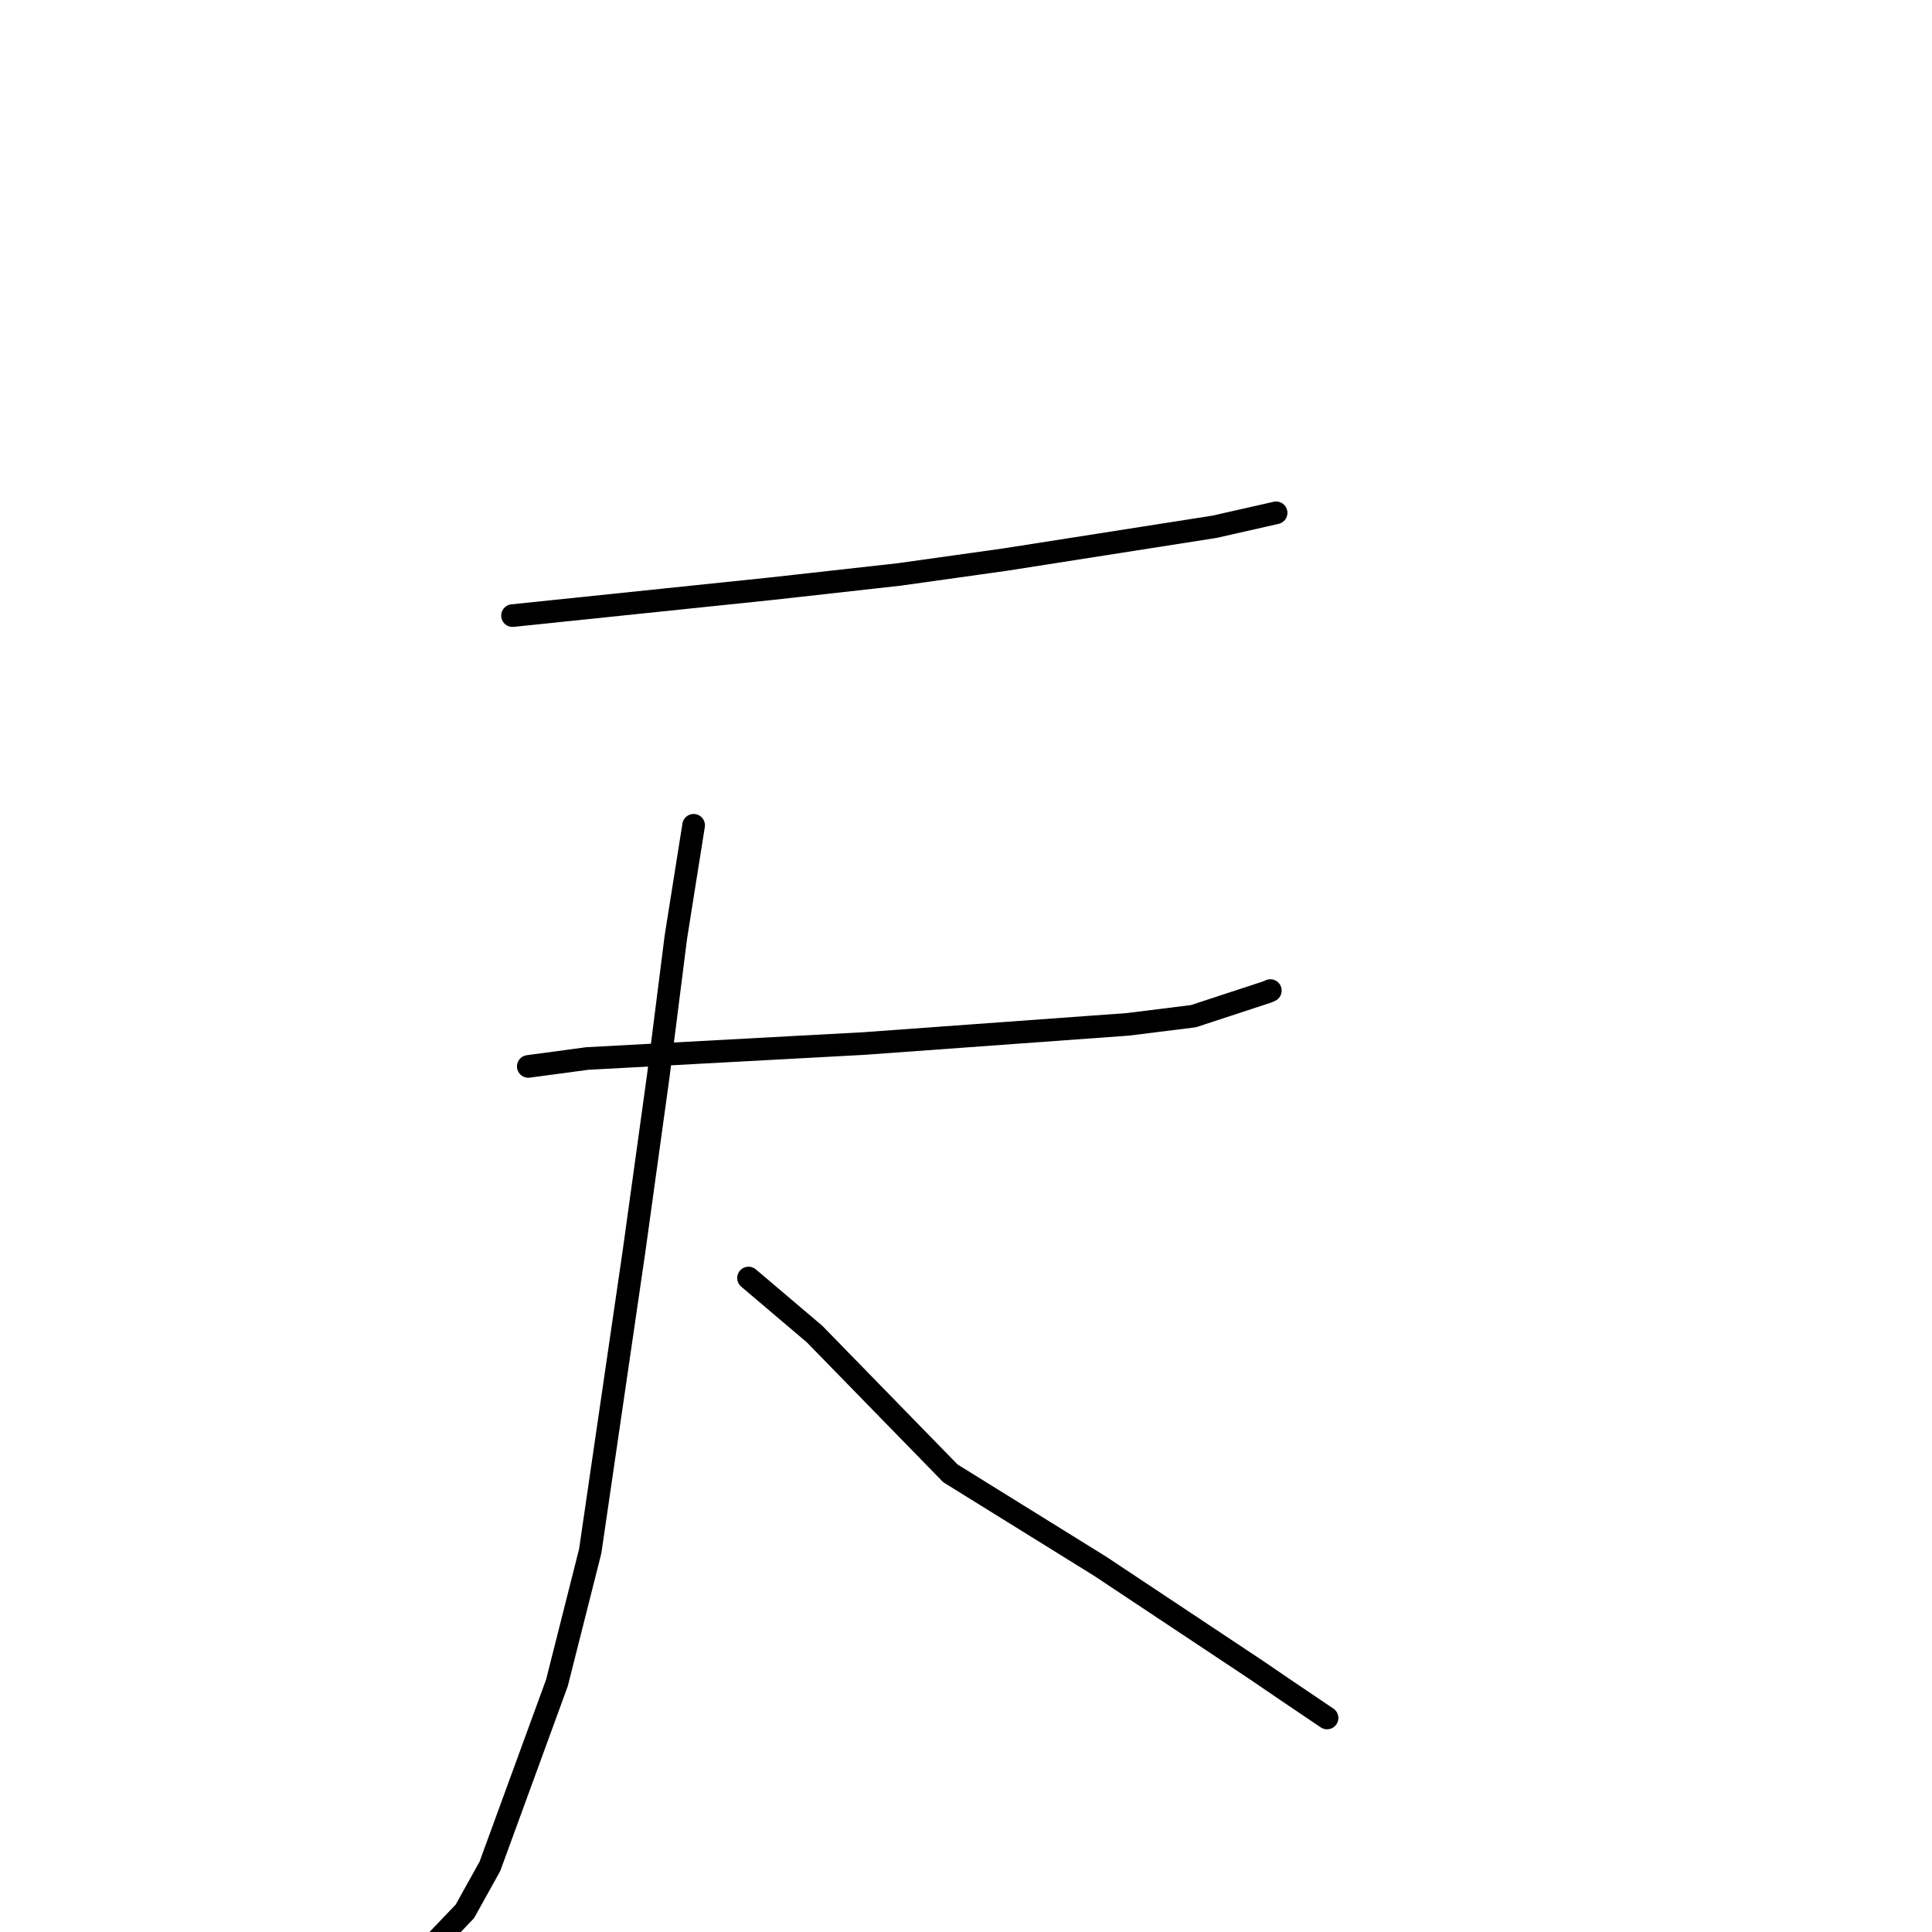 <?xml version="1.0" standalone="no"?>
    <svg width="256" height="256" xmlns="http://www.w3.org/2000/svg" version="1.1">
    <polyline stroke="black" stroke-width="3" stroke-linecap="round" fill="transparent" stroke-linejoin="round" points="67.909 81.572 102.228 78.005 119.159 76.116 133.23 74.142 160.92 69.802 168.752 68.029 169.058 67.959 169.089 67.952 169.091 67.952 " />
        <polyline stroke="black" stroke-width="3" stroke-linecap="round" fill="transparent" stroke-linejoin="round" points="70.001 141.307 77.791 140.26 114.469 138.273 149.47 135.73 158.133 134.649 167.959 131.425 168.327 131.256 " />
        <polyline stroke="black" stroke-width="3" stroke-linecap="round" fill="transparent" stroke-linejoin="round" points="91.909 109.355 89.555 124.174 87.222 142.602 84.002 165.862 78.207 205.535 73.794 222.997 64.913 247.303 61.597 253.267 57.414 257.643 57.22 257.699 " />
        <polyline stroke="black" stroke-width="3" stroke-linecap="round" fill="transparent" stroke-linejoin="round" points="99.184 169.343 107.92 176.755 125.927 195.221 145.786 207.543 166.369 221.218 170.619 224.114 175.367 227.32 175.842 227.64 " />
        </svg>